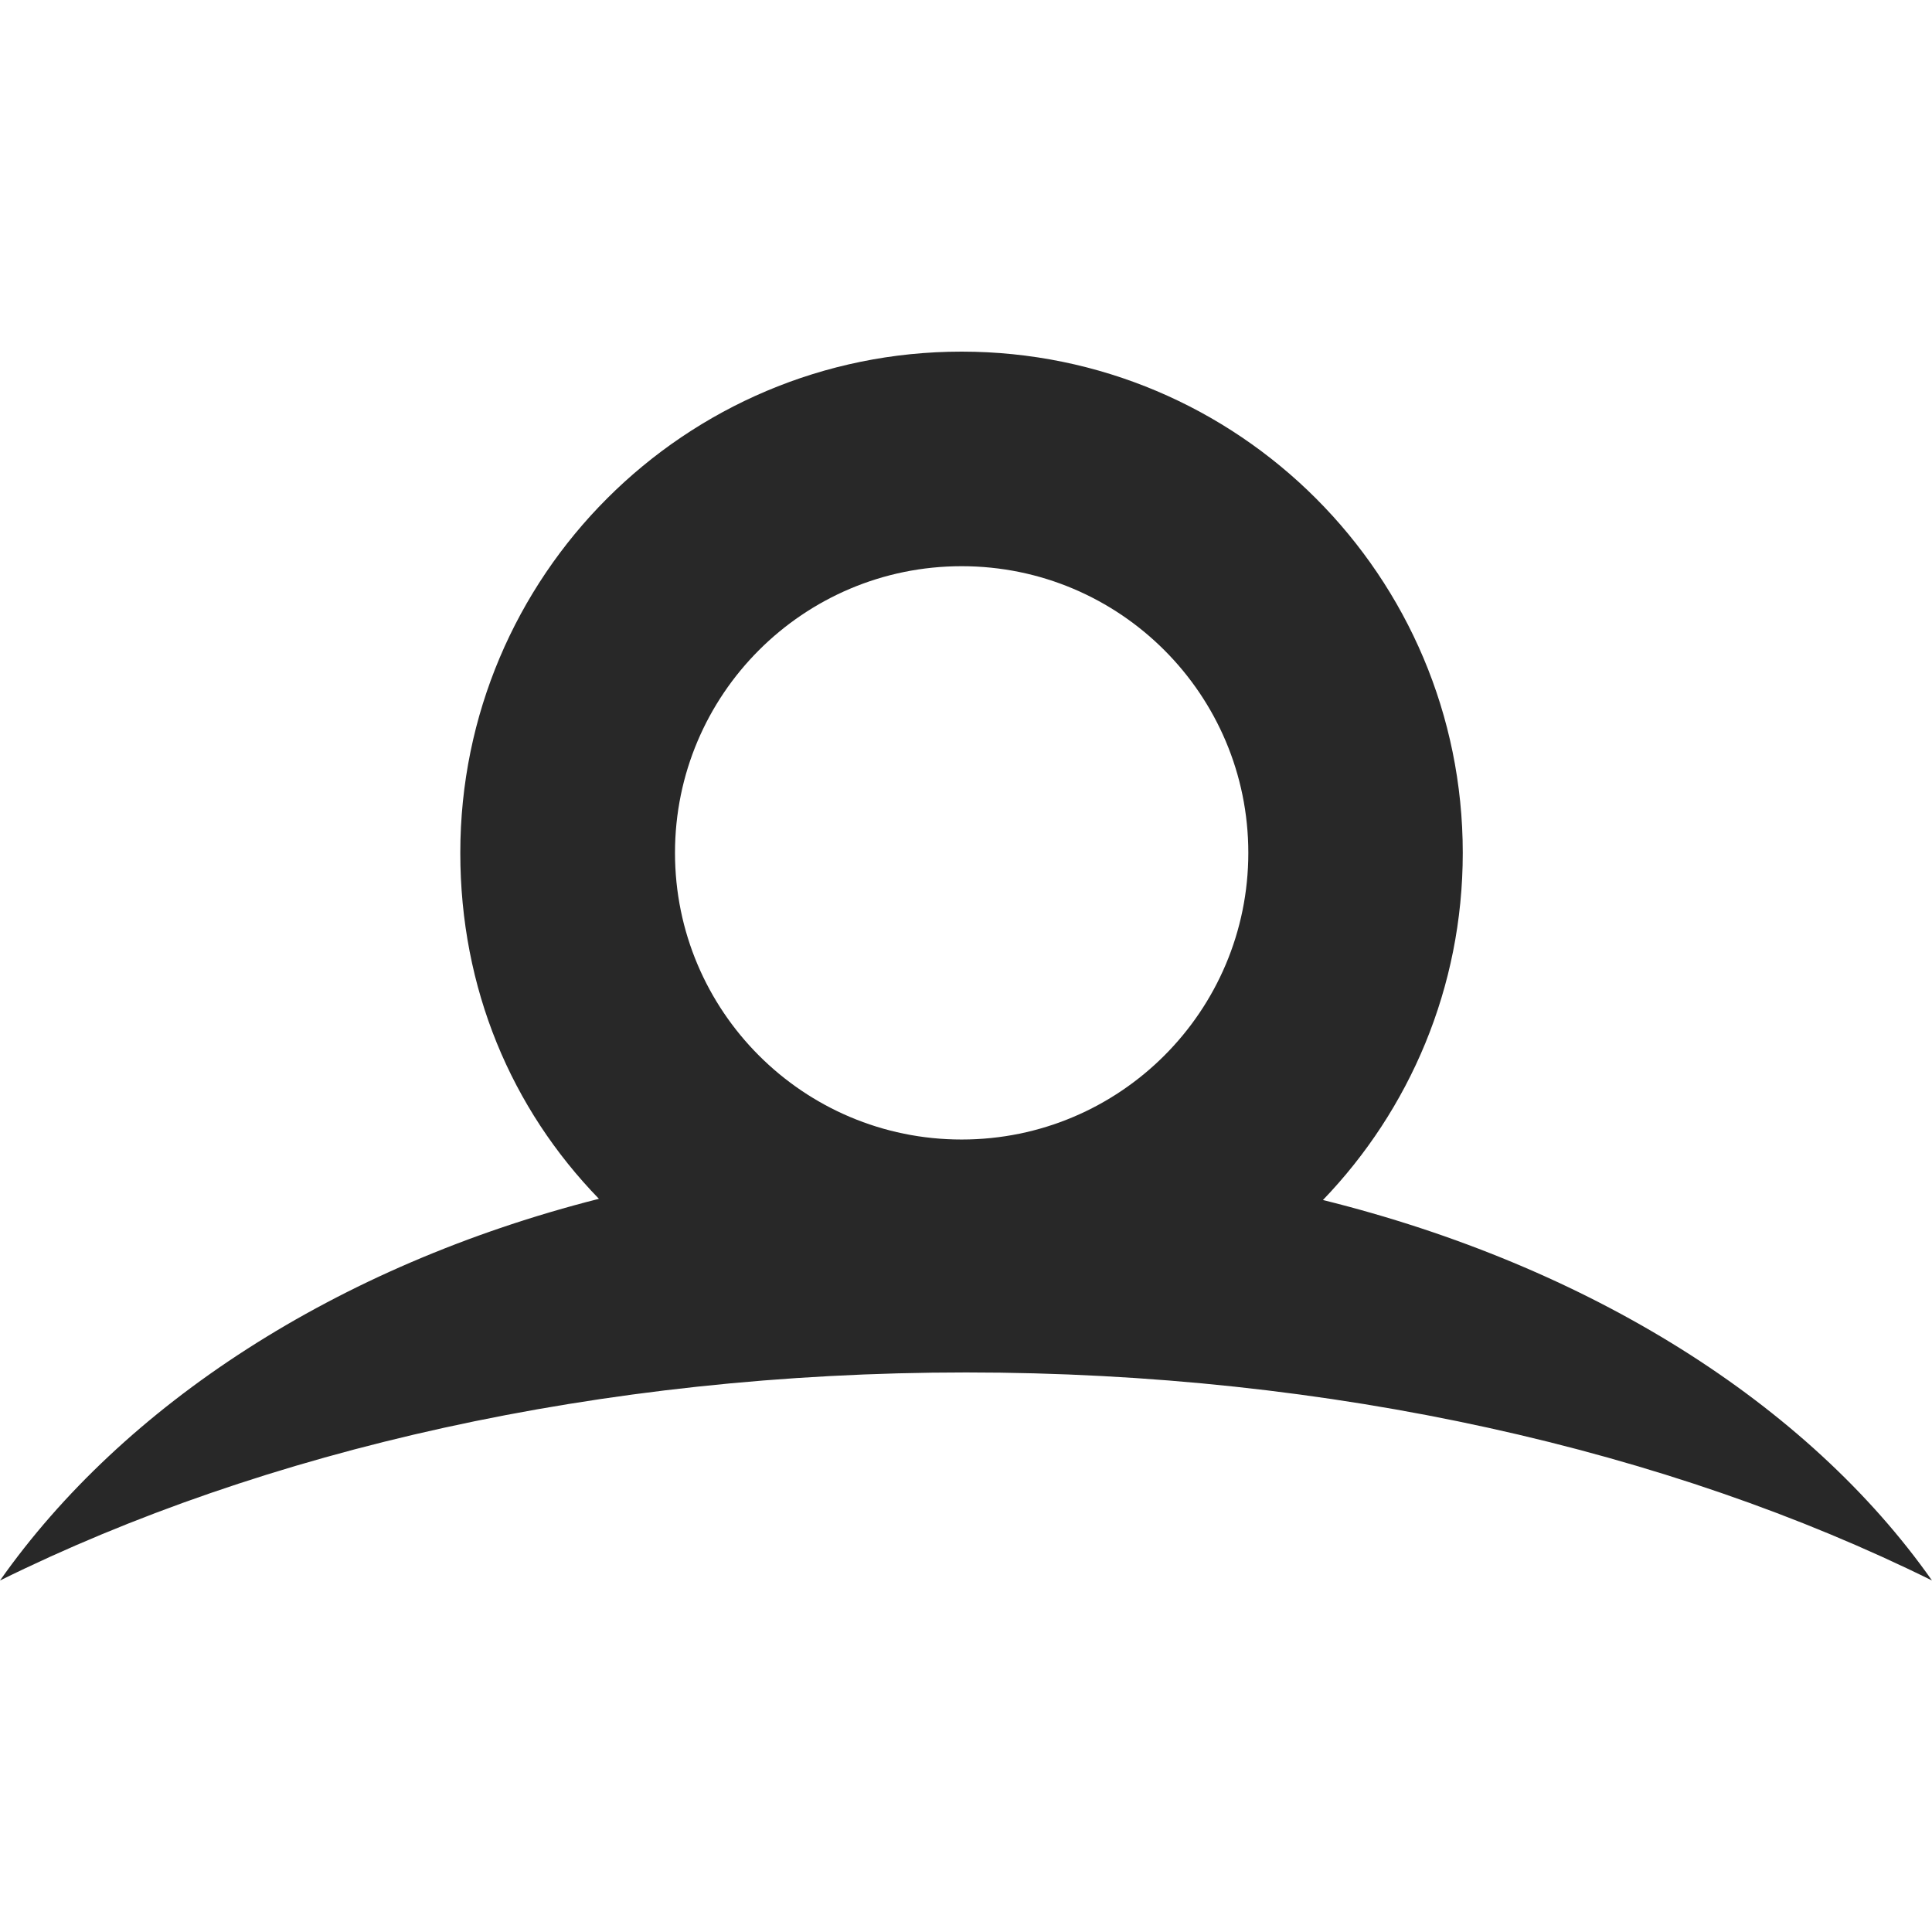 <svg width="16" height="16" version="1.1" xmlns="http://www.w3.org/2000/svg">
  <defs>
    <style type="text/css" id="current-color-scheme">.ColorScheme-Text { color:#282828; } .ColorScheme-Highlight { color:#458588; }</style>
  </defs>
  <path class="ColorScheme-Text" fill="currentColor" d="m7.964 4.689c1.311 0 2.374 1.063 2.374 2.374 0 1.311-1.063 2.374-2.374 2.374-1.311 0-2.374-1.063-2.374-2.374 0-1.311 1.063-2.374 2.374-2.374m2.992 5.249c0.717-0.746 1.158-1.758 1.158-2.875 0-2.292-1.858-4.151-4.151-4.151-2.292 0-4.151 1.858-4.151 4.151 0 1.124 0.422 2.117 1.148 2.865-2.178 0.553-3.939 1.71-4.96 3.161 2.177-1.076 4.963-1.723 8-1.723 3.037 0 5.824 0.646 8 1.723-1.03-1.464-2.839-2.604-5.044-3.151"/>
</svg>
